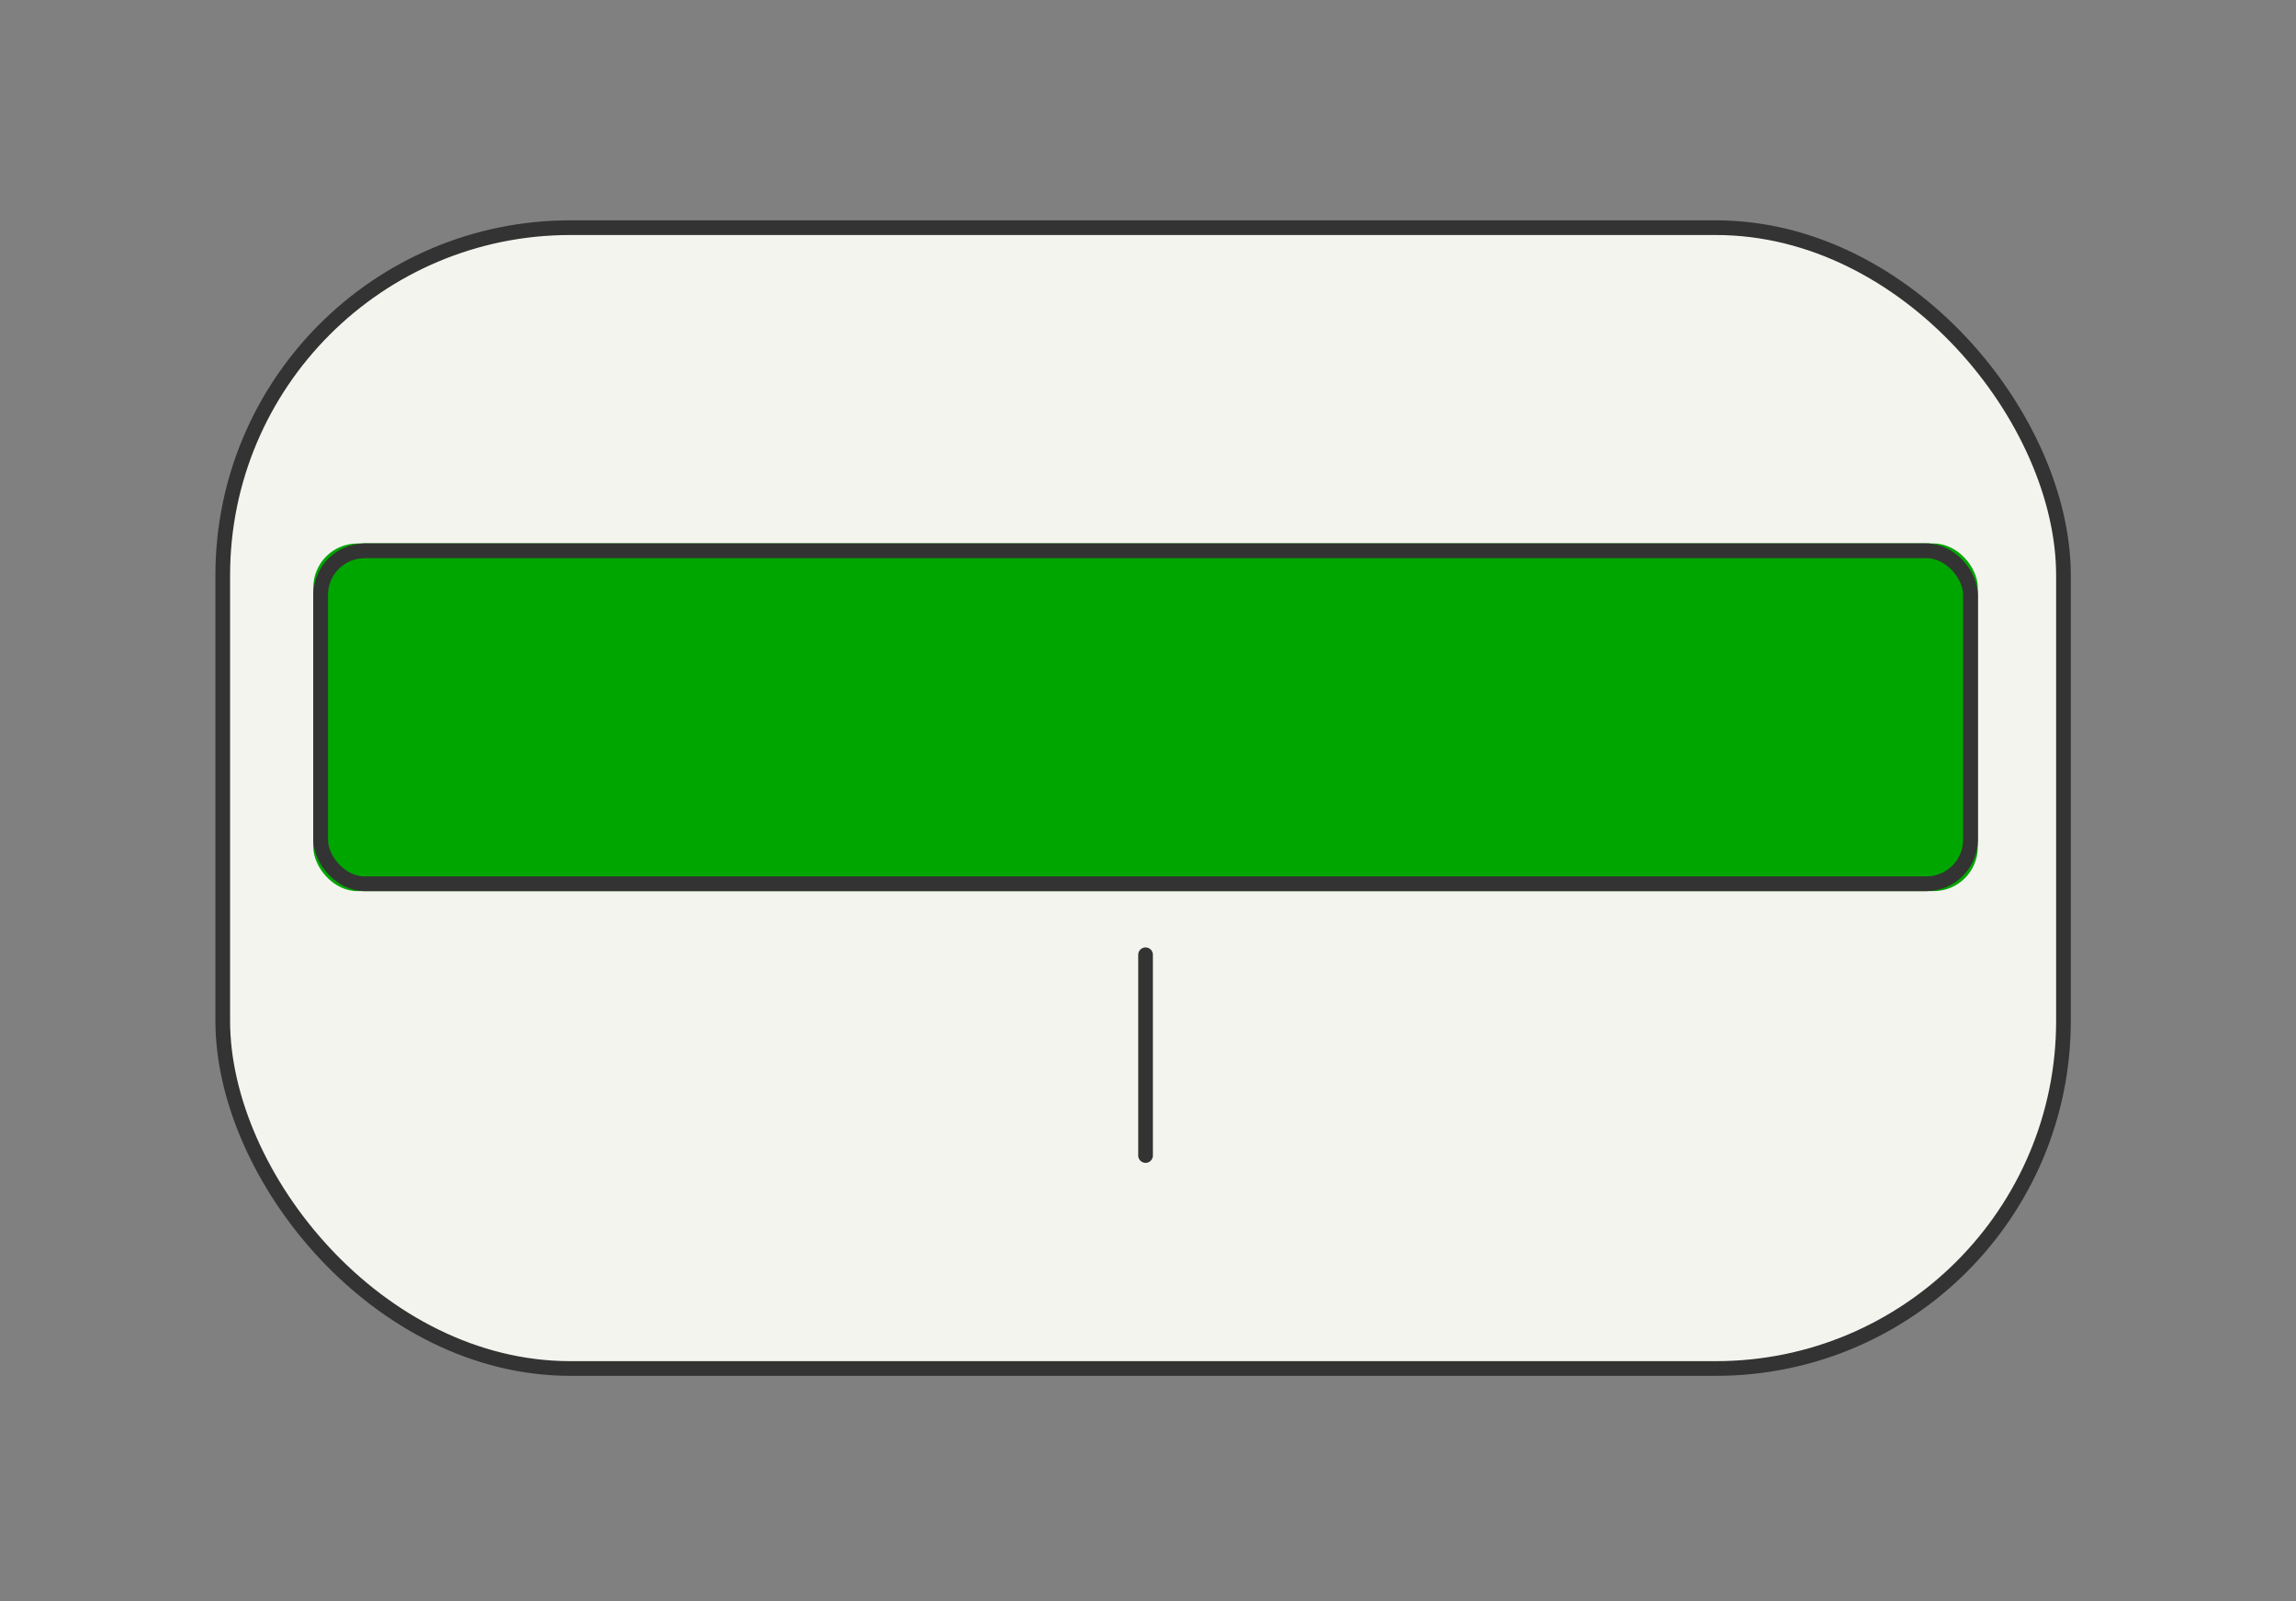 <?xml version="1.0" encoding="UTF-8"?>
<svg width="469px" height="327px" viewBox="0 0 469 327" version="1.1" xmlns="http://www.w3.org/2000/svg" xmlns:xlink="http://www.w3.org/1999/xlink">
    <rect x="0" y="0" width="469" height="327" fill="#808080" stroke="none"/>
    <!-- Generator: Sketch 55 (78076) - https://sketchapp.com -->
    <title>ending</title>
    <desc>Created with Sketch.</desc>
    <g id="ending" stroke="none" stroke-width="1" fill="none" fill-rule="evenodd">
        <rect id="Rectangle" stroke="#333333" stroke-width="3" fill="#F4F4EF" x="45.5" y="46.5" width="376" height="233" rx="71"></rect>
        <rect id="Rectangle" stroke="#333333" stroke-width="3" fill="#D8D8D8" x="65.5" y="112.5" width="337" height="68" rx="9"></rect>
        <rect id="Rectangle-Copy" fill="#00A600" x="64" y="111" width="340" height="71" rx="9"></rect>
        <rect id="Rectangle-Copy-2" stroke="#333333" stroke-width="3" x="65.5" y="112.5" width="337" height="68" rx="9"></rect>
        <path d="M234,195 L234,236" id="Line" stroke="#333333" stroke-width="3" stroke-linecap="round" stroke-linejoin="bevel"></path>
    </g>
</svg>